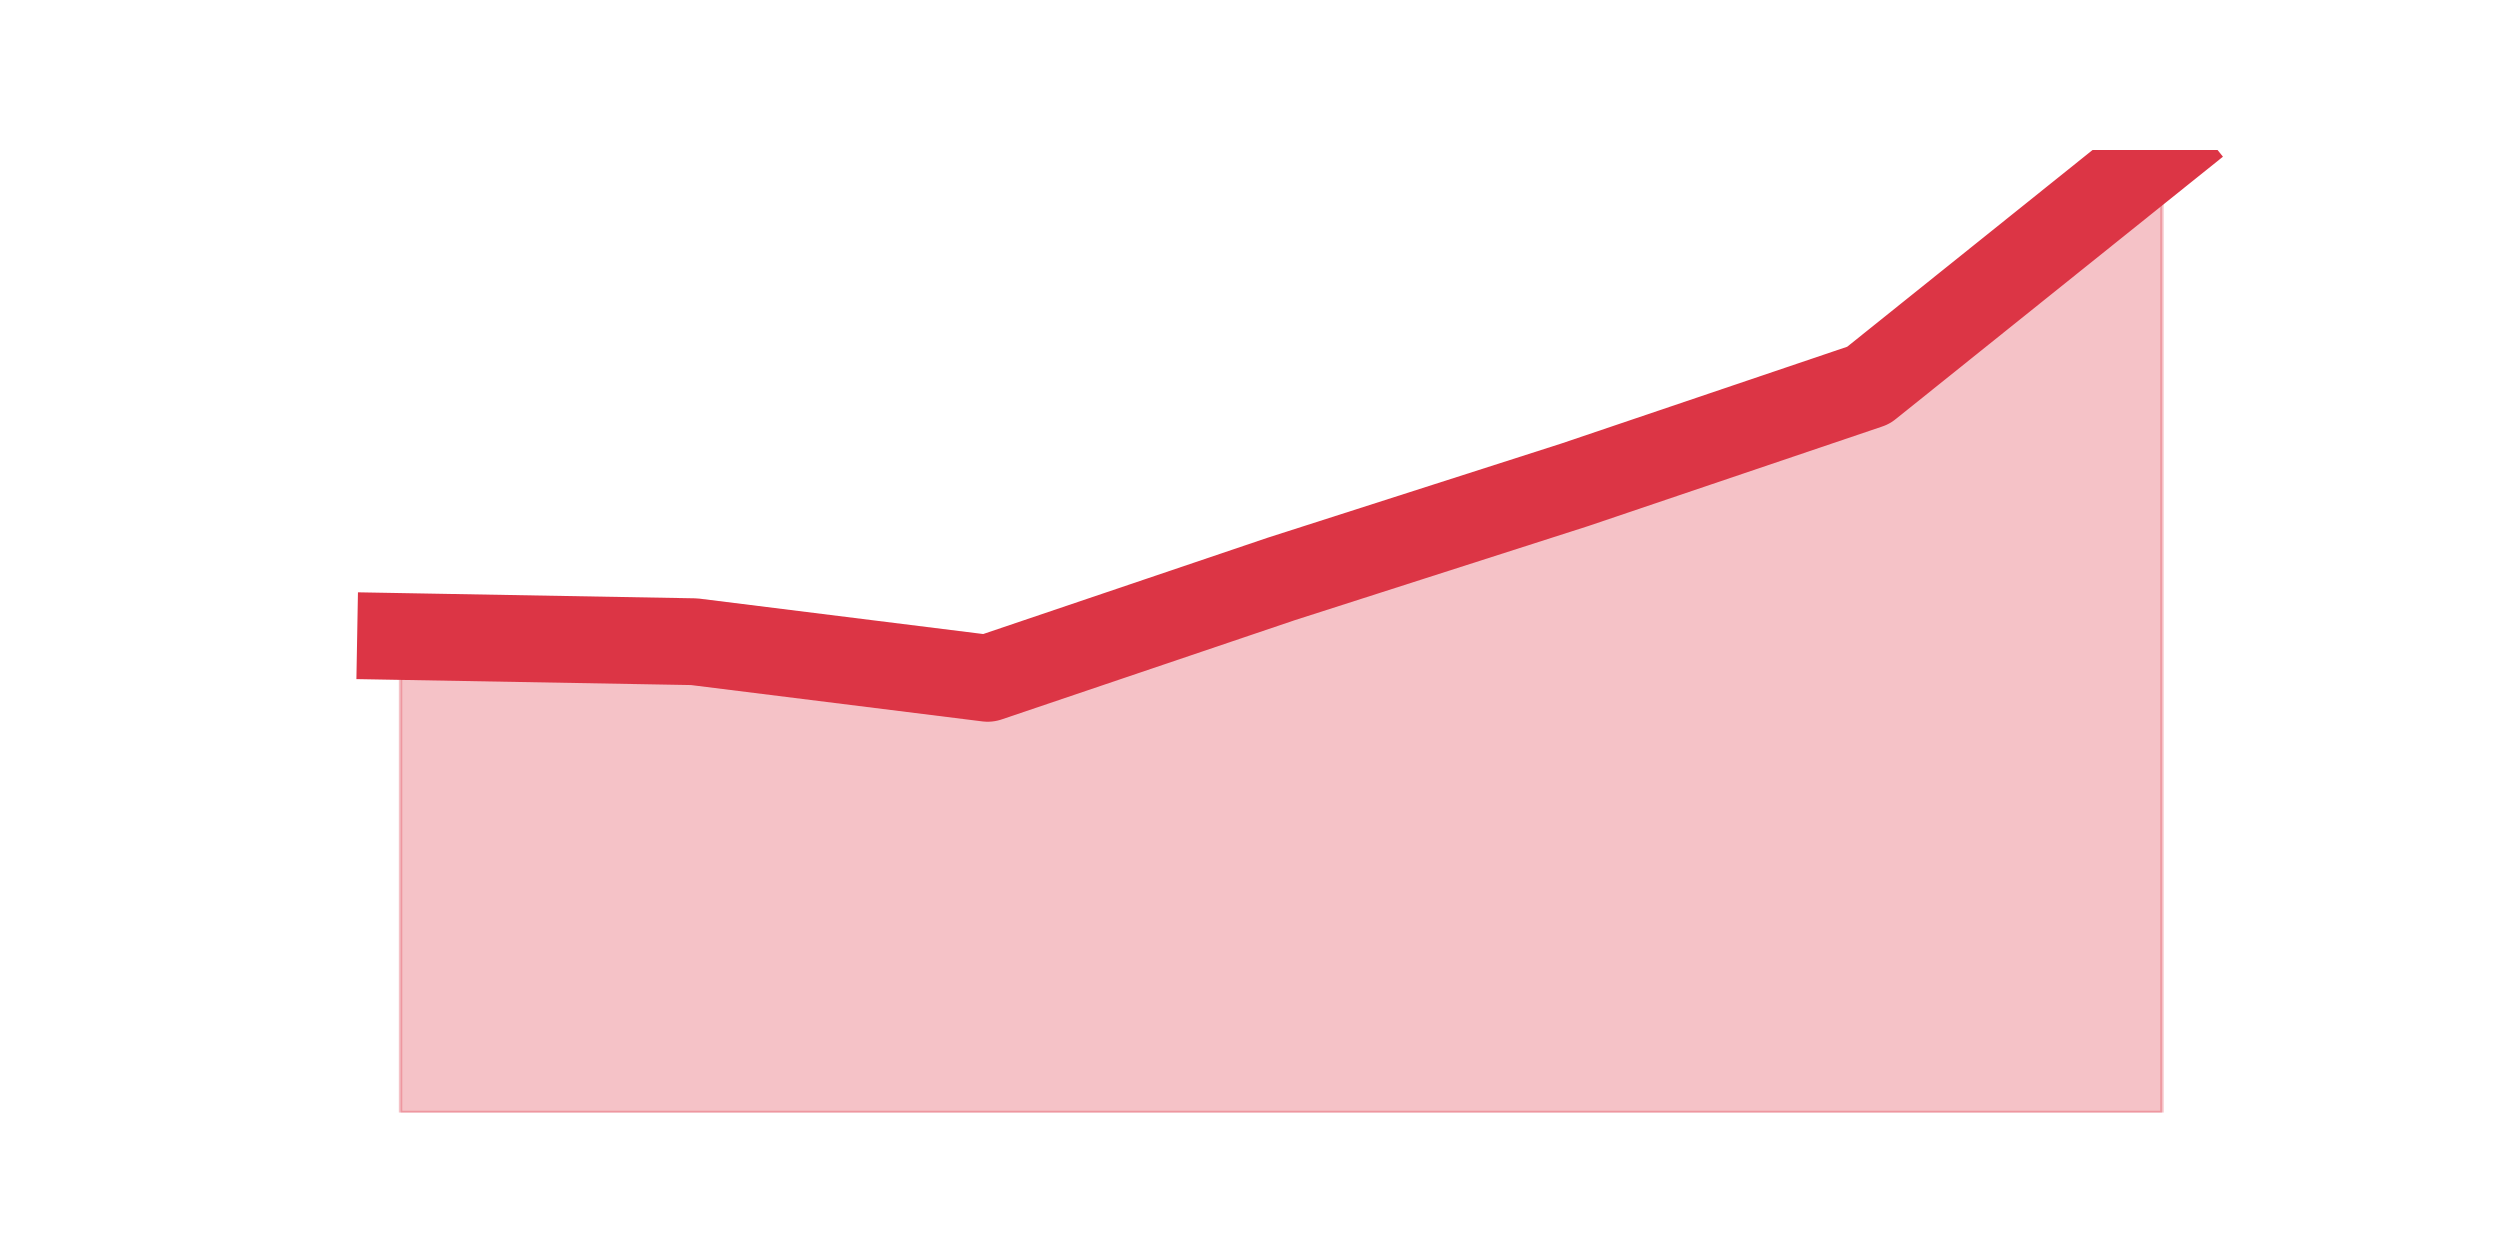 <?xml version="1.0" encoding="utf-8" standalone="no"?>
<!DOCTYPE svg PUBLIC "-//W3C//DTD SVG 1.1//EN"
  "http://www.w3.org/Graphics/SVG/1.1/DTD/svg11.dtd">
<svg height="360pt" version="1.1" viewBox="0 0 720 360" width="720pt" xmlns="http://www.w3.org/2000/svg" xmlns:xlink="http://www.w3.org/1999/xlink">
 <defs>
  <style type="text/css">*{stroke-linecap:butt;stroke-linejoin:round;}</style>
 </defs>
 <g id="figure_1">
  <g id="patch_1">
   <path d="M 0 360 
L 720 360 
L 720 0 
L 0 0 
z
" style="fill:none;"/>
  </g>
  <g id="axes_1">
   <g id="matplotlib.axis_1"/>
   <g id="matplotlib.axis_2"/>
   <g id="PolyCollection_1">
    <defs>
     <path d="M 115.364 -176.693 
L 115.364 -39.6 
L 199.909 -39.6 
L 284.455 -39.6 
L 369 -39.6 
L 453.545 -39.6 
L 538.091 -39.6 
L 622.636 -39.6 
L 622.636 -316.8 
L 622.636 -316.8 
L 538.091 -249.007 
L 453.545 -220.383 
L 369 -193.265 
L 284.455 -164.641 
L 199.909 -175.187 
L 115.364 -176.693 
z
" id="m8601457768" style="stroke:#dc3545;stroke-opacity:0.3;"/>
    </defs>
    <g clip-path="url(#pb9cc5d3819)">
     <use style="fill:#dc3545;fill-opacity:0.3;stroke:#dc3545;stroke-opacity:0.3;" x="0" xlink:href="#m8601457768" y="360"/>
    </g>
   </g>
   <g id="line2d_1">
    <path clip-path="url(#pb9cc5d3819)" d="M 115.364 183.307 
L 199.909 184.813 
L 284.455 195.359 
L 369 166.735 
L 453.545 139.617 
L 538.091 110.993 
L 622.636 43.2 
" style="fill:none;stroke:#dc3545;stroke-linecap:square;stroke-width:25;"/>
   </g>
  </g>
 </g>
 <defs>
  <clipPath id="pb9cc5d3819">
   <rect height="277.2" width="558" x="90" y="43.2"/>
  </clipPath>
 </defs>
</svg>
